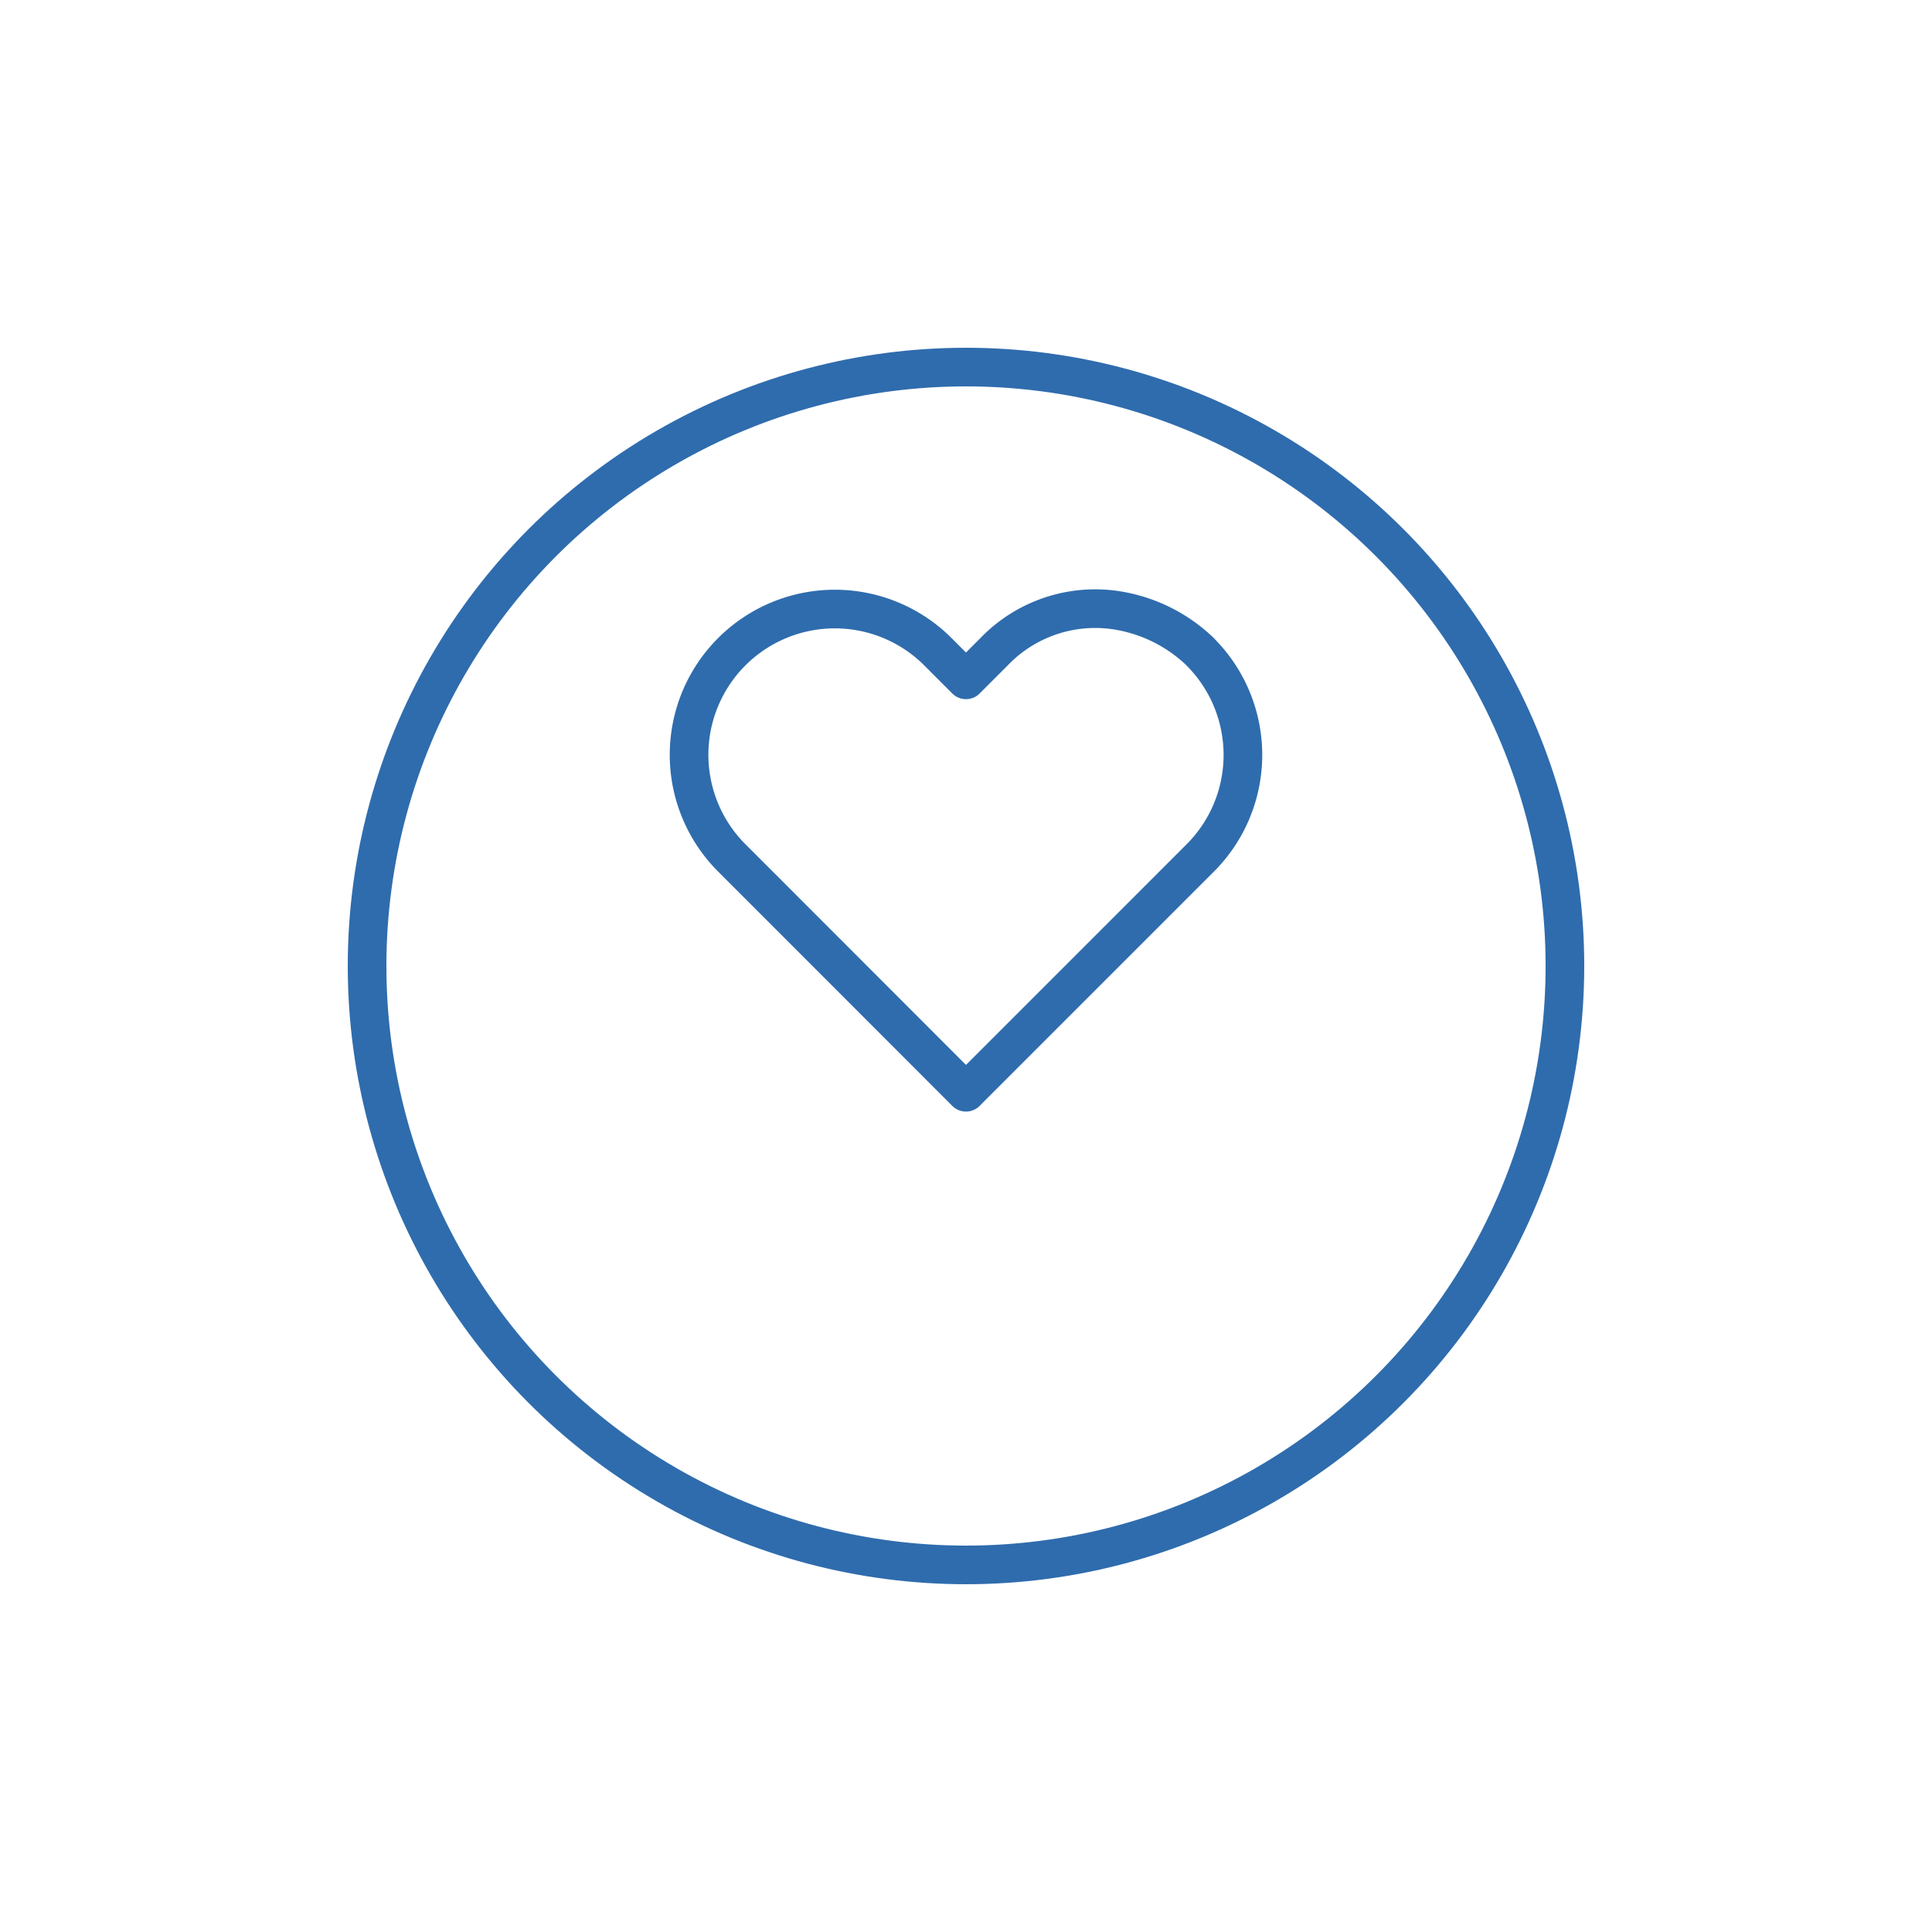 <svg xmlns="http://www.w3.org/2000/svg" xmlns:xlink="http://www.w3.org/1999/xlink" width="50" height="50" viewBox="0 0 50 50">
  <defs>
    <filter id="Ellipse_1" x="0" y="0" width="50" height="50" filterUnits="userSpaceOnUse">
      <feOffset dy="3" input="SourceAlpha"/>
      <feGaussianBlur stdDeviation="3" result="blur"/>
      <feFlood flood-opacity="0.161"/>
      <feComposite operator="in" in2="blur"/>
      <feComposite in="SourceGraphic"/>
    </filter>
  </defs>
  <g id="Group_5262" data-name="Group 5262" transform="translate(-303 -58)">
    <g transform="matrix(1, 0, 0, 1, 303, 58)" filter="url(#Ellipse_1)">
      <g id="Ellipse_1-2" data-name="Ellipse 1" transform="translate(9 6)" fill="#fff" stroke="#2f6cad" stroke-width="1">
        <circle cx="16" cy="16" r="16" stroke="none"/>
        <circle cx="16" cy="16" r="15.5" fill="none"/>
      </g>
    </g>
    <path id="Icon_feather-heart" data-name="Icon feather-heart" d="M15.551,5.6A4.02,4.02,0,0,0,13.567,4.56,3.63,3.63,0,0,0,10.216,5.6l-.727.727L8.763,5.6a3.772,3.772,0,1,0-5.335,5.335l.727.727L9.489,17l5.335-5.335.727-.727a3.771,3.771,0,0,0,0-5.335Z" transform="translate(318.51 69.267)" fill="none" stroke="#2f6cad" stroke-linecap="round" stroke-linejoin="round" stroke-width="1"/>
  </g>
</svg>

